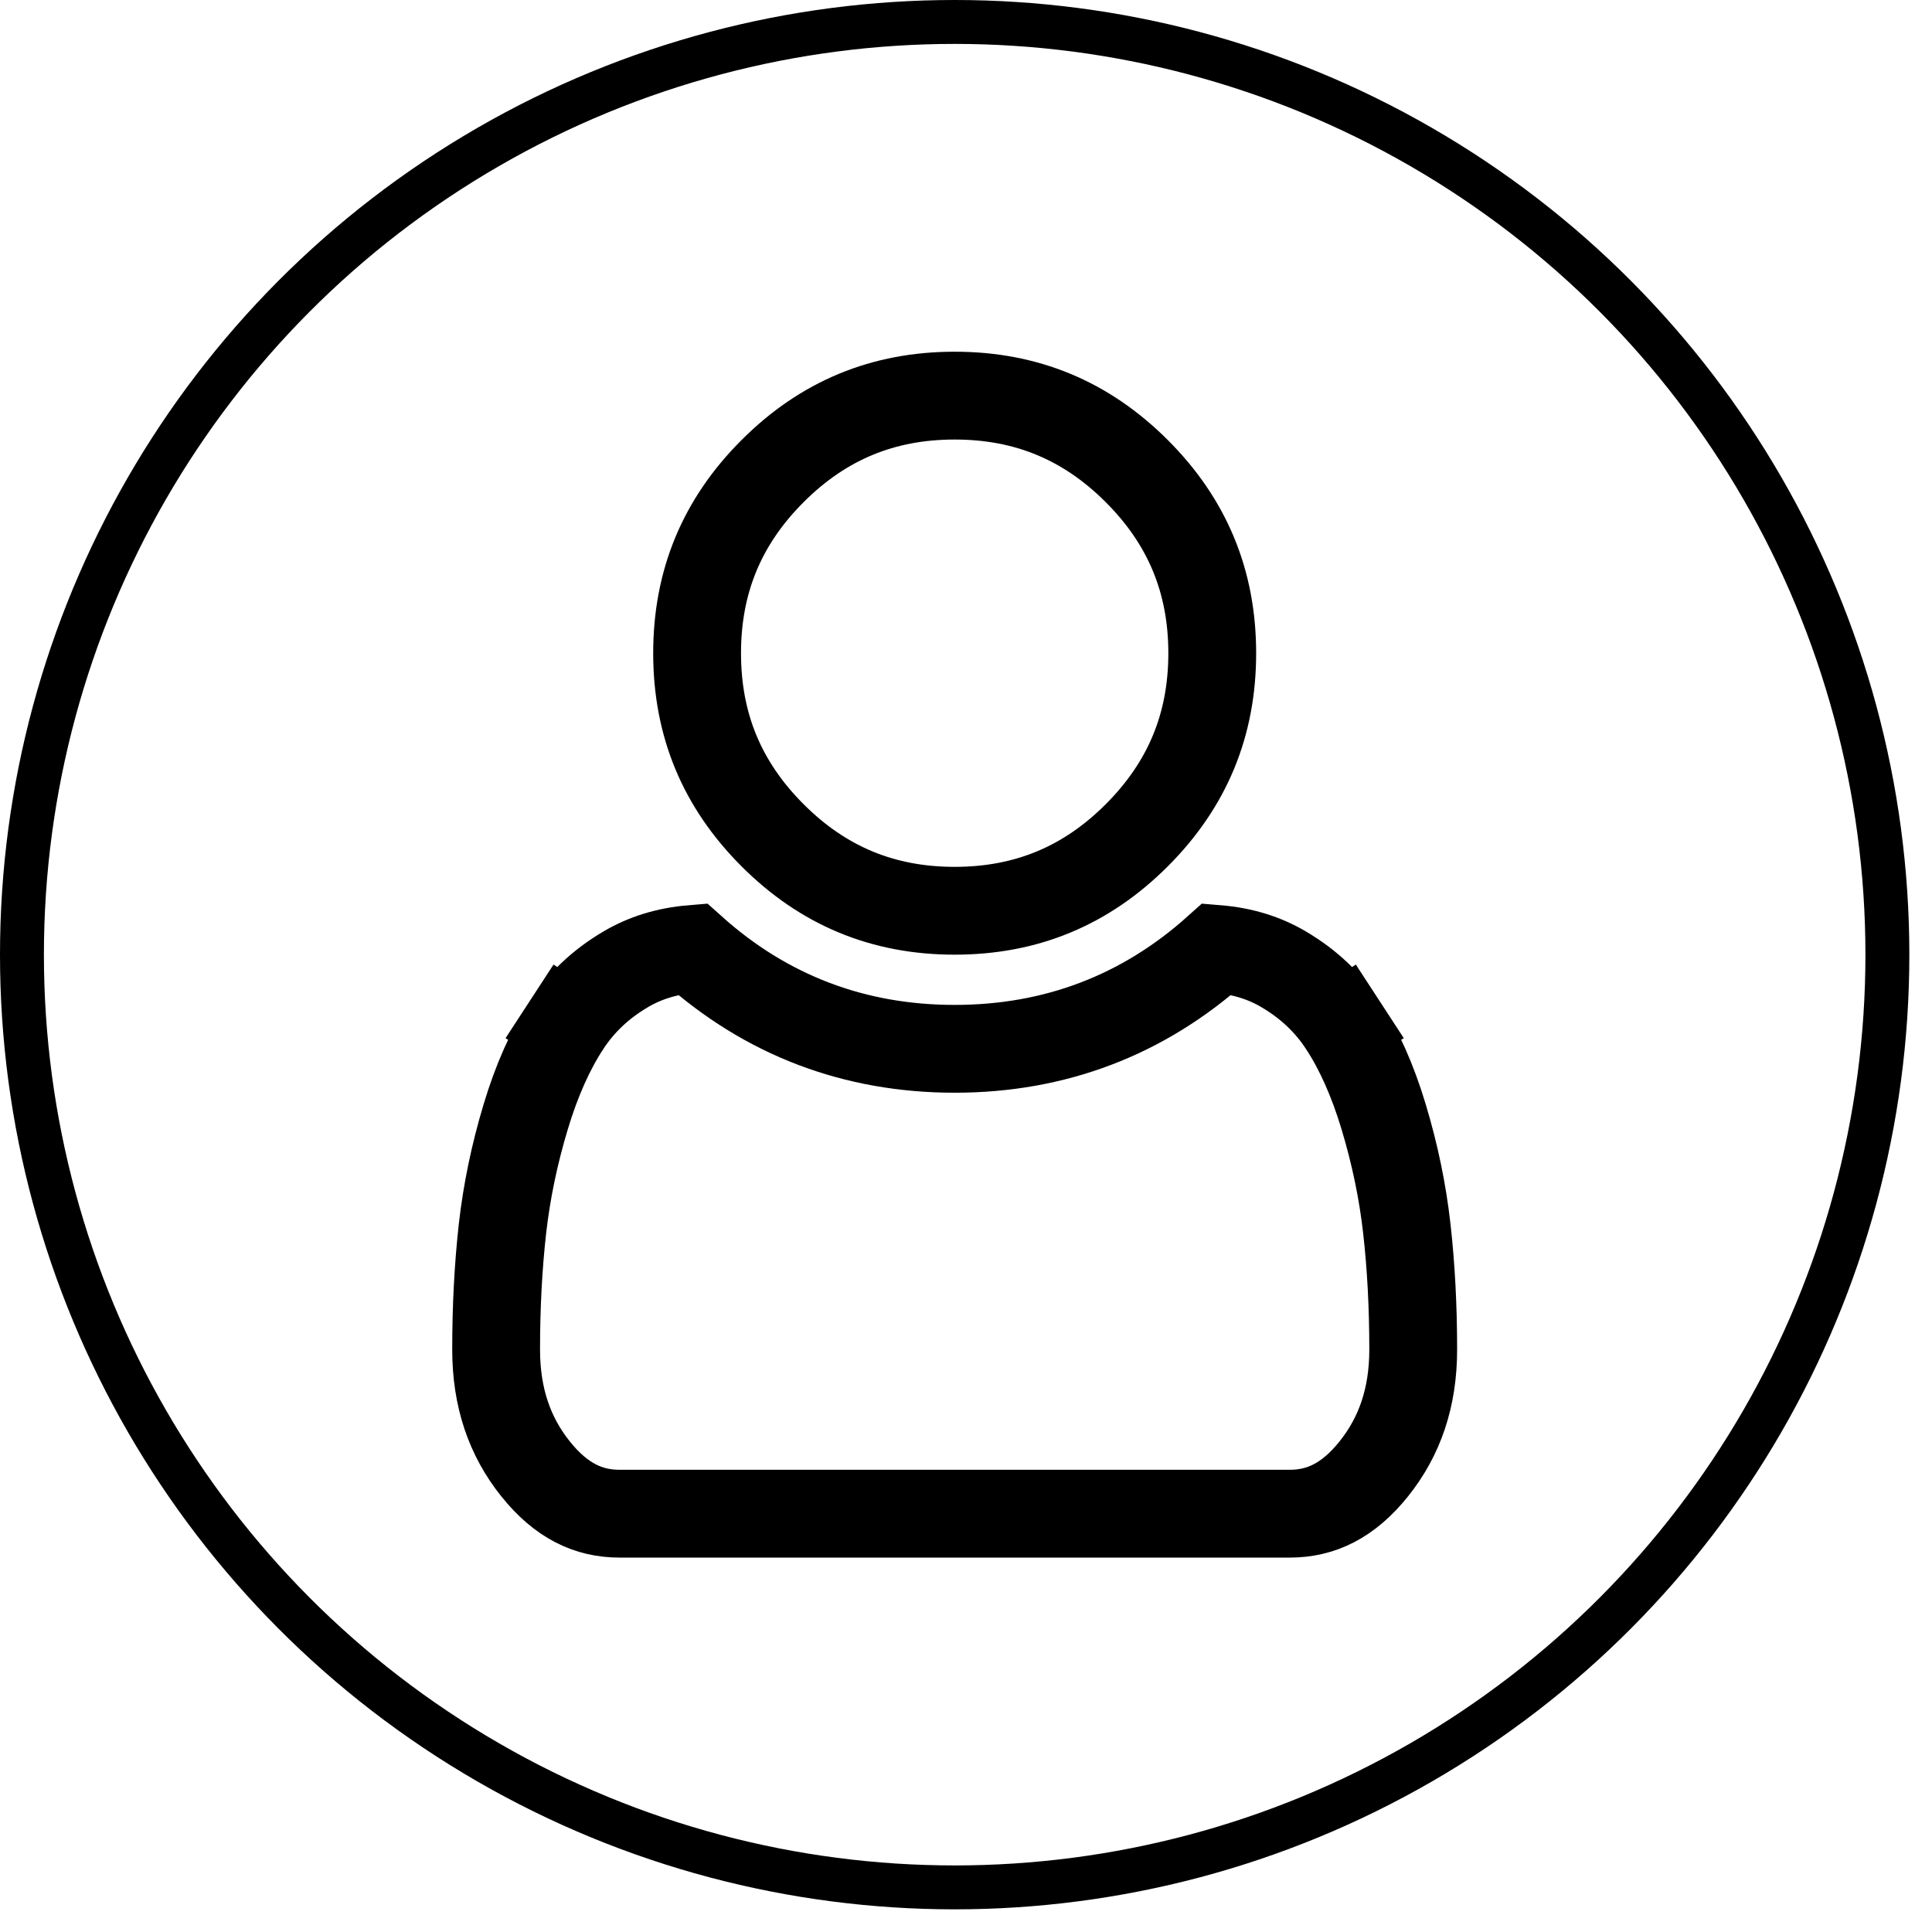<svg width="44" height="44" viewBox="0 0 44 44" fill="none" xmlns="http://www.w3.org/2000/svg">
<circle cx="21.742" cy="21.742" r="21.242" stroke="black"/>
<g clip-path="url(#clip0_182_2)">
<path d="M32.185 30.735C32.185 31.829 31.877 32.717 31.287 33.453C30.703 34.183 30.078 34.473 29.377 34.473H14.107C13.405 34.473 12.781 34.183 12.197 33.453C11.607 32.717 11.299 31.829 11.299 30.735C11.299 29.755 11.348 28.836 11.444 27.977C11.539 27.14 11.714 26.293 11.972 25.436C12.224 24.595 12.537 23.905 12.898 23.351L12.06 22.805L12.898 23.351C13.233 22.837 13.678 22.412 14.249 22.076C14.683 21.819 15.184 21.66 15.767 21.612C17.45 23.121 19.456 23.886 21.742 23.886C24.027 23.886 26.034 23.121 27.717 21.612C28.3 21.66 28.801 21.819 29.235 22.076C29.806 22.412 30.251 22.837 30.586 23.351L31.424 22.805L30.586 23.351C30.947 23.905 31.259 24.595 31.512 25.436C31.77 26.293 31.945 27.14 32.039 27.977C32.136 28.836 32.185 29.755 32.185 30.735ZM27.608 14.876C27.608 16.506 27.043 17.869 25.889 19.023C24.735 20.177 23.372 20.742 21.742 20.742C20.112 20.742 18.748 20.177 17.595 19.023C16.441 17.869 15.876 16.506 15.876 14.876C15.876 13.246 16.441 11.882 17.595 10.729C18.748 9.575 20.112 9.01 21.742 9.01C23.372 9.01 24.735 9.575 25.889 10.729C27.043 11.882 27.608 13.246 27.608 14.876Z" stroke="black" stroke-width="2"/>
</g>
<defs>
<clipPath id="clip0_182_2">
<rect width="22.886" height="27.463" fill="white" transform="translate(10.299 8.01)"/>
</clipPath>
</defs>
</svg>
